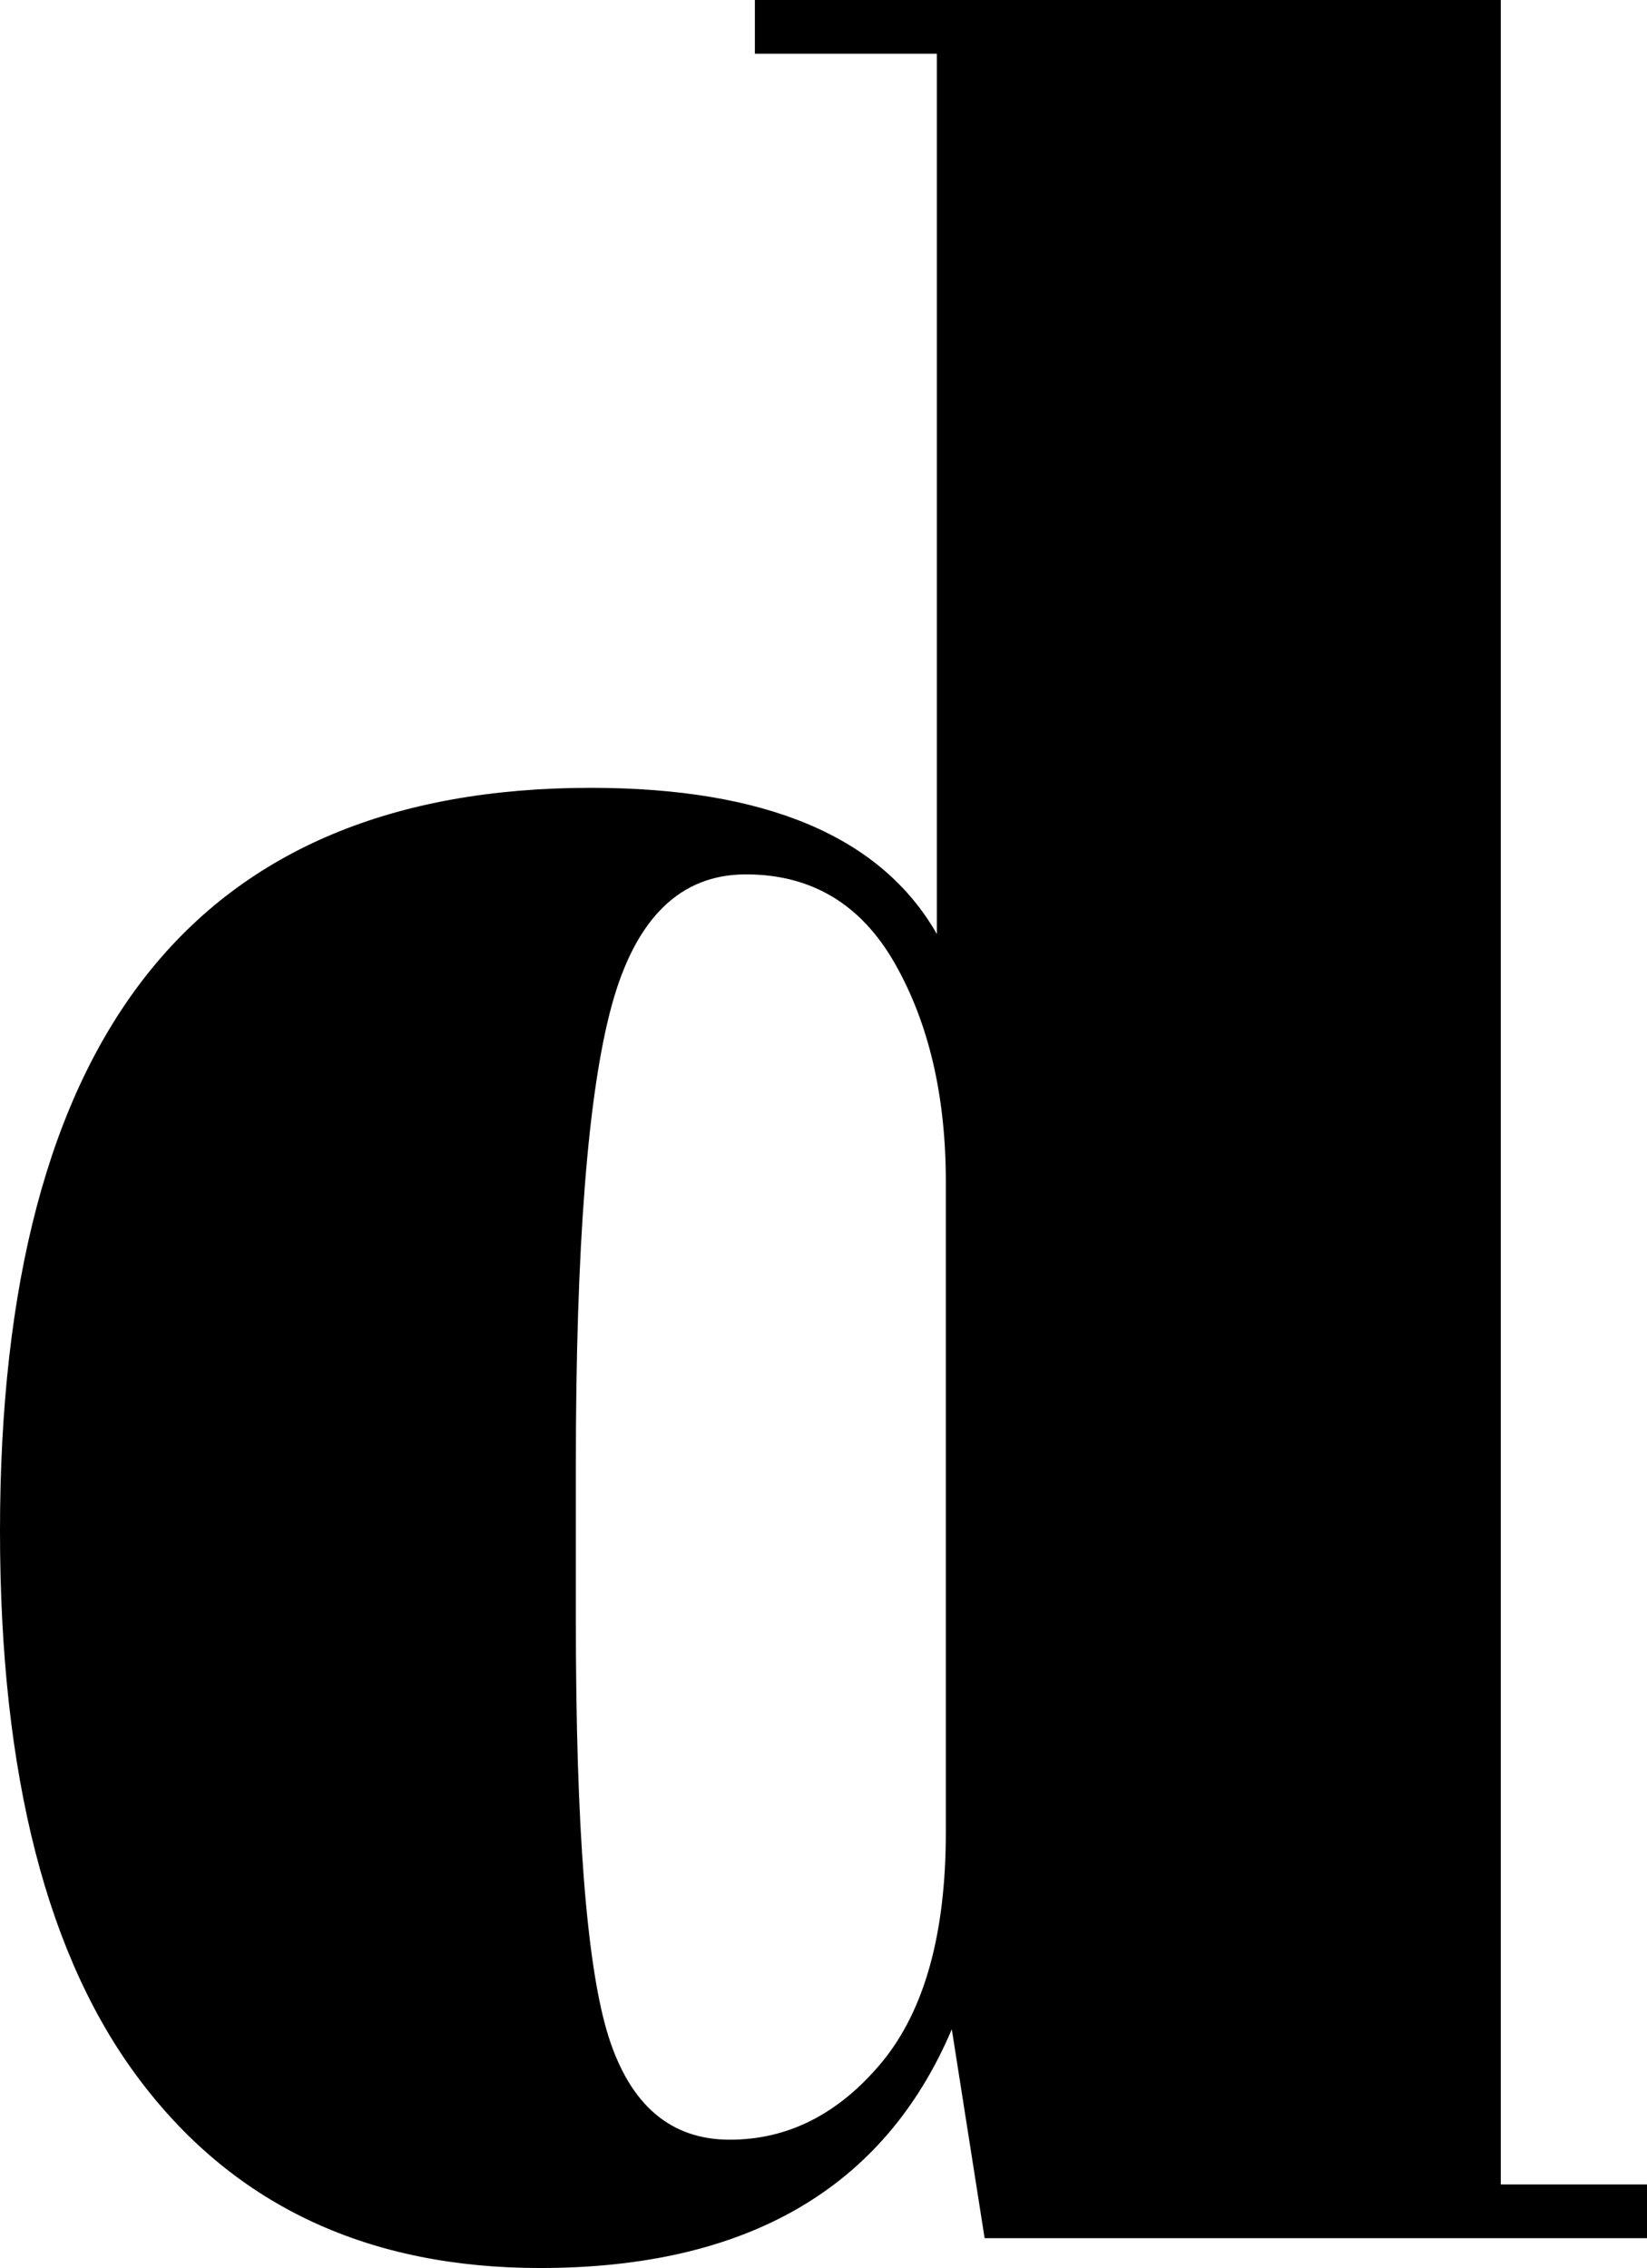 <svg xmlns="http://www.w3.org/2000/svg" viewBox="0 15.4 27.6 38" data-asc="1.058" width="27.6" height="38"><defs/><g fill="#000000"><g transform="translate(0, 0)"><path d="M9.65 42.55Q9.65 47.80 10.20 49.53Q10.75 51.25 12.23 51.25Q13.70 51.25 14.78 49.95Q15.85 48.65 15.85 46.10L15.85 35.20Q15.85 33.05 15 31.55Q14.15 30.05 12.50 30.05Q10.85 30.05 10.25 32.25Q9.65 34.45 9.65 39.95L9.65 42.55M16.50 52.90L15.95 49.40Q14.25 53.40 9.05 53.40Q4.75 53.40 2.38 50.30Q0 47.20 0 41.05Q0 28.60 9.90 28.60Q14.30 28.60 15.70 31.05L15.70 16.30L12.65 16.30L12.65 15.40L25.15 15.40L25.15 52.00L27.60 52.00L27.60 52.90L16.50 52.90Z"/></g></g></svg>